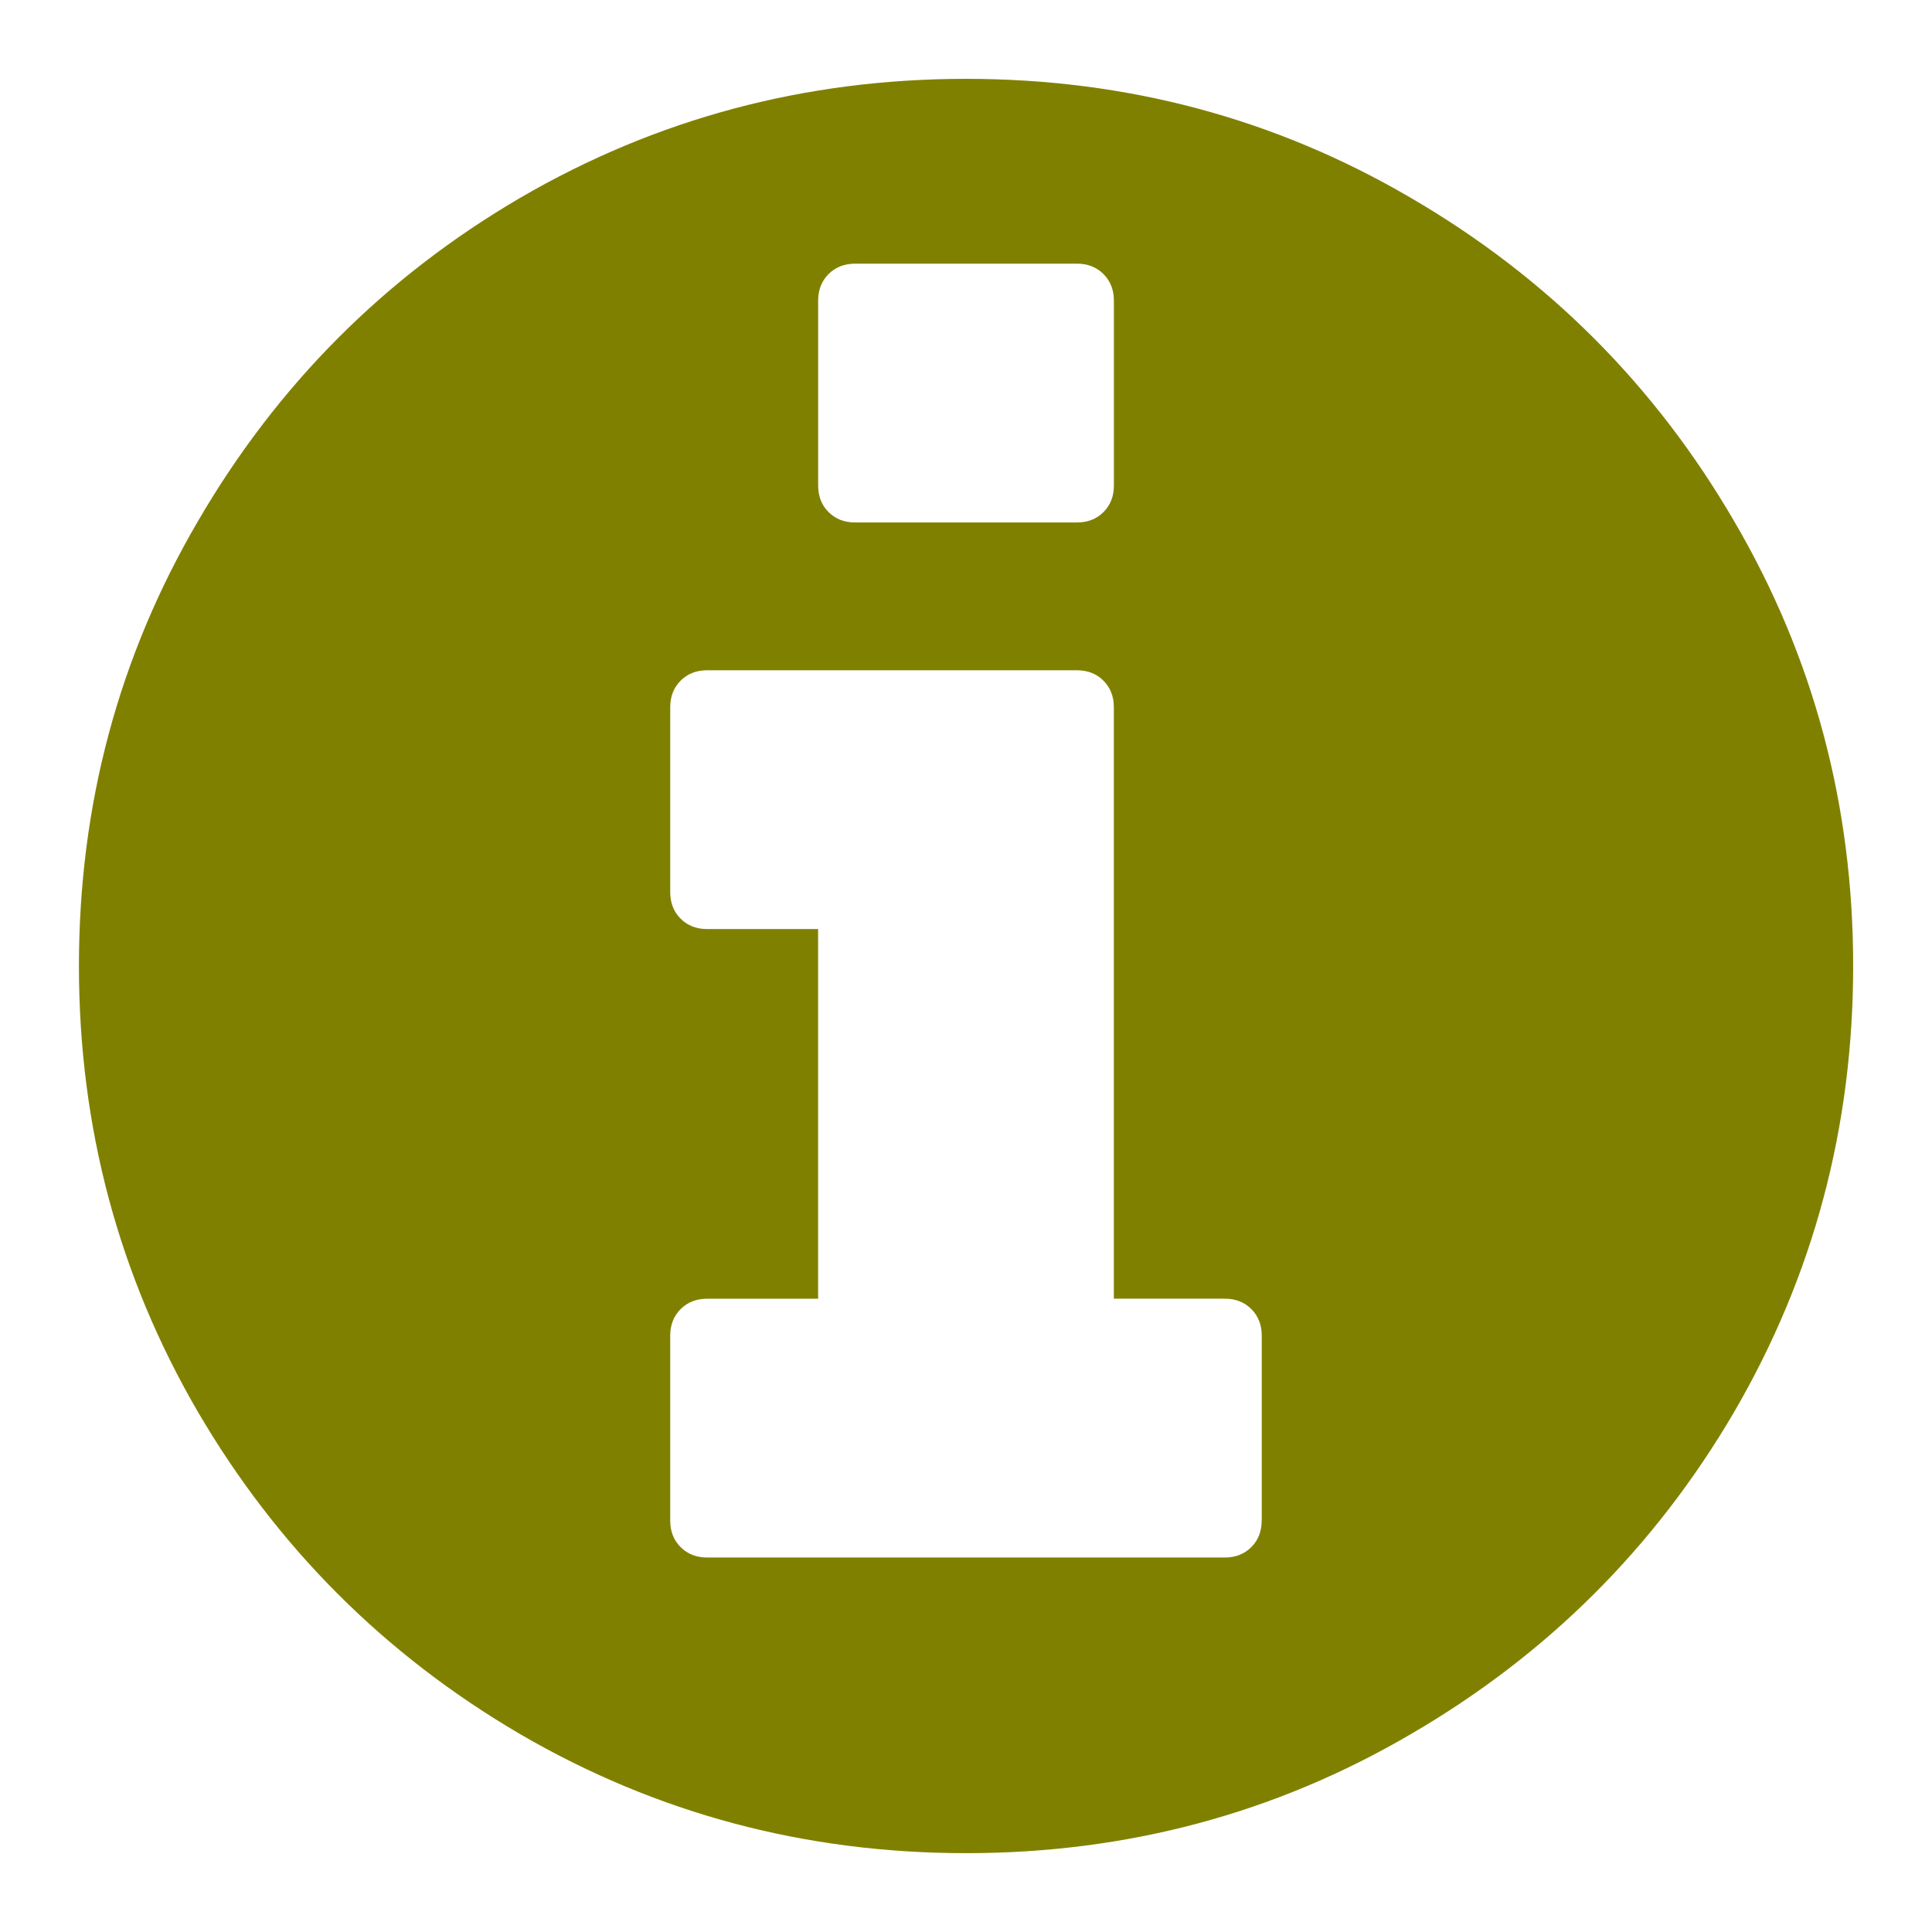 <?xml version="1.0" encoding="UTF-8" standalone="no"?>
<svg
   xmlns:dc="http://purl.org/dc/elements/1.1/"
   xmlns:cc="http://creativecommons.org/ns#"
   xmlns:rdf="http://www.w3.org/1999/02/22-rdf-syntax-ns#"
   xmlns:svg="http://www.w3.org/2000/svg"
   xmlns="http://www.w3.org/2000/svg"
   width="42"
   height="42"
   viewBox="0 0 42 42"
   id="svg2"
   version="1.1">
  <defs
     id="defs4" />
  <g
     id="layer1"
     transform="translate(0,-1010.362)">
    <g
       id="text4136"
       style="font-style:normal;font-variant:normal;font-weight:normal;font-stretch:normal;font-size:45px;line-height:125%;font-family:FontAwesome;-inkscape-font-specification:FontAwesome;letter-spacing:0px;word-spacing:0px;fill:#808000;fill-opacity:1;stroke:none;stroke-width:1px;stroke-linecap:butt;stroke-linejoin:miter;stroke-opacity:1">
      <path
         id="path4166"
         style=""
         d="m 27.429,1043.416 0,-4.018 q 0,-0.352 -0.226,-0.578 -0.226,-0.226 -0.578,-0.226 l -2.411,0 0,-12.857 q 0,-0.351 -0.226,-0.578 -0.226,-0.226 -0.578,-0.226 l -8.036,0 q -0.352,0 -0.578,0.226 -0.226,0.226 -0.226,0.578 l 0,4.018 q 0,0.352 0.226,0.578 0.226,0.226 0.578,0.226 l 2.411,0 0,8.036 -2.411,0 q -0.352,0 -0.578,0.226 -0.226,0.226 -0.226,0.578 l 0,4.018 q 0,0.352 0.226,0.578 0.226,0.226 0.578,0.226 l 11.25,0 q 0.352,0 0.578,-0.226 0.226,-0.226 0.226,-0.578 z m -3.214,-22.5 0,-4.018 q 0,-0.352 -0.226,-0.578 -0.226,-0.226 -0.578,-0.226 l -4.821,0 q -0.352,0 -0.578,0.226 -0.226,0.226 -0.226,0.578 l 0,4.018 q 0,0.352 0.226,0.578 0.226,0.226 0.578,0.226 l 4.821,0 q 0.352,0 0.578,-0.226 0.226,-0.226 0.226,-0.578 z m 13.485,0.778 q 2.586,4.42 2.586,9.668 0,5.248 -2.586,9.693 -2.586,4.42 -7.031,7.006 -4.42,2.587 -9.668,2.587 -5.248,0 -9.693,-2.587 -4.42,-2.587 -7.006,-7.006 -2.586,-4.445 -2.586,-9.693 0,-5.248 2.586,-9.668 2.586,-4.445 7.006,-7.031 4.445,-2.587 9.693,-2.587 5.248,0 9.668,2.587 4.445,2.587 7.031,7.031 z" />
    </g>
  </g>
</svg>
